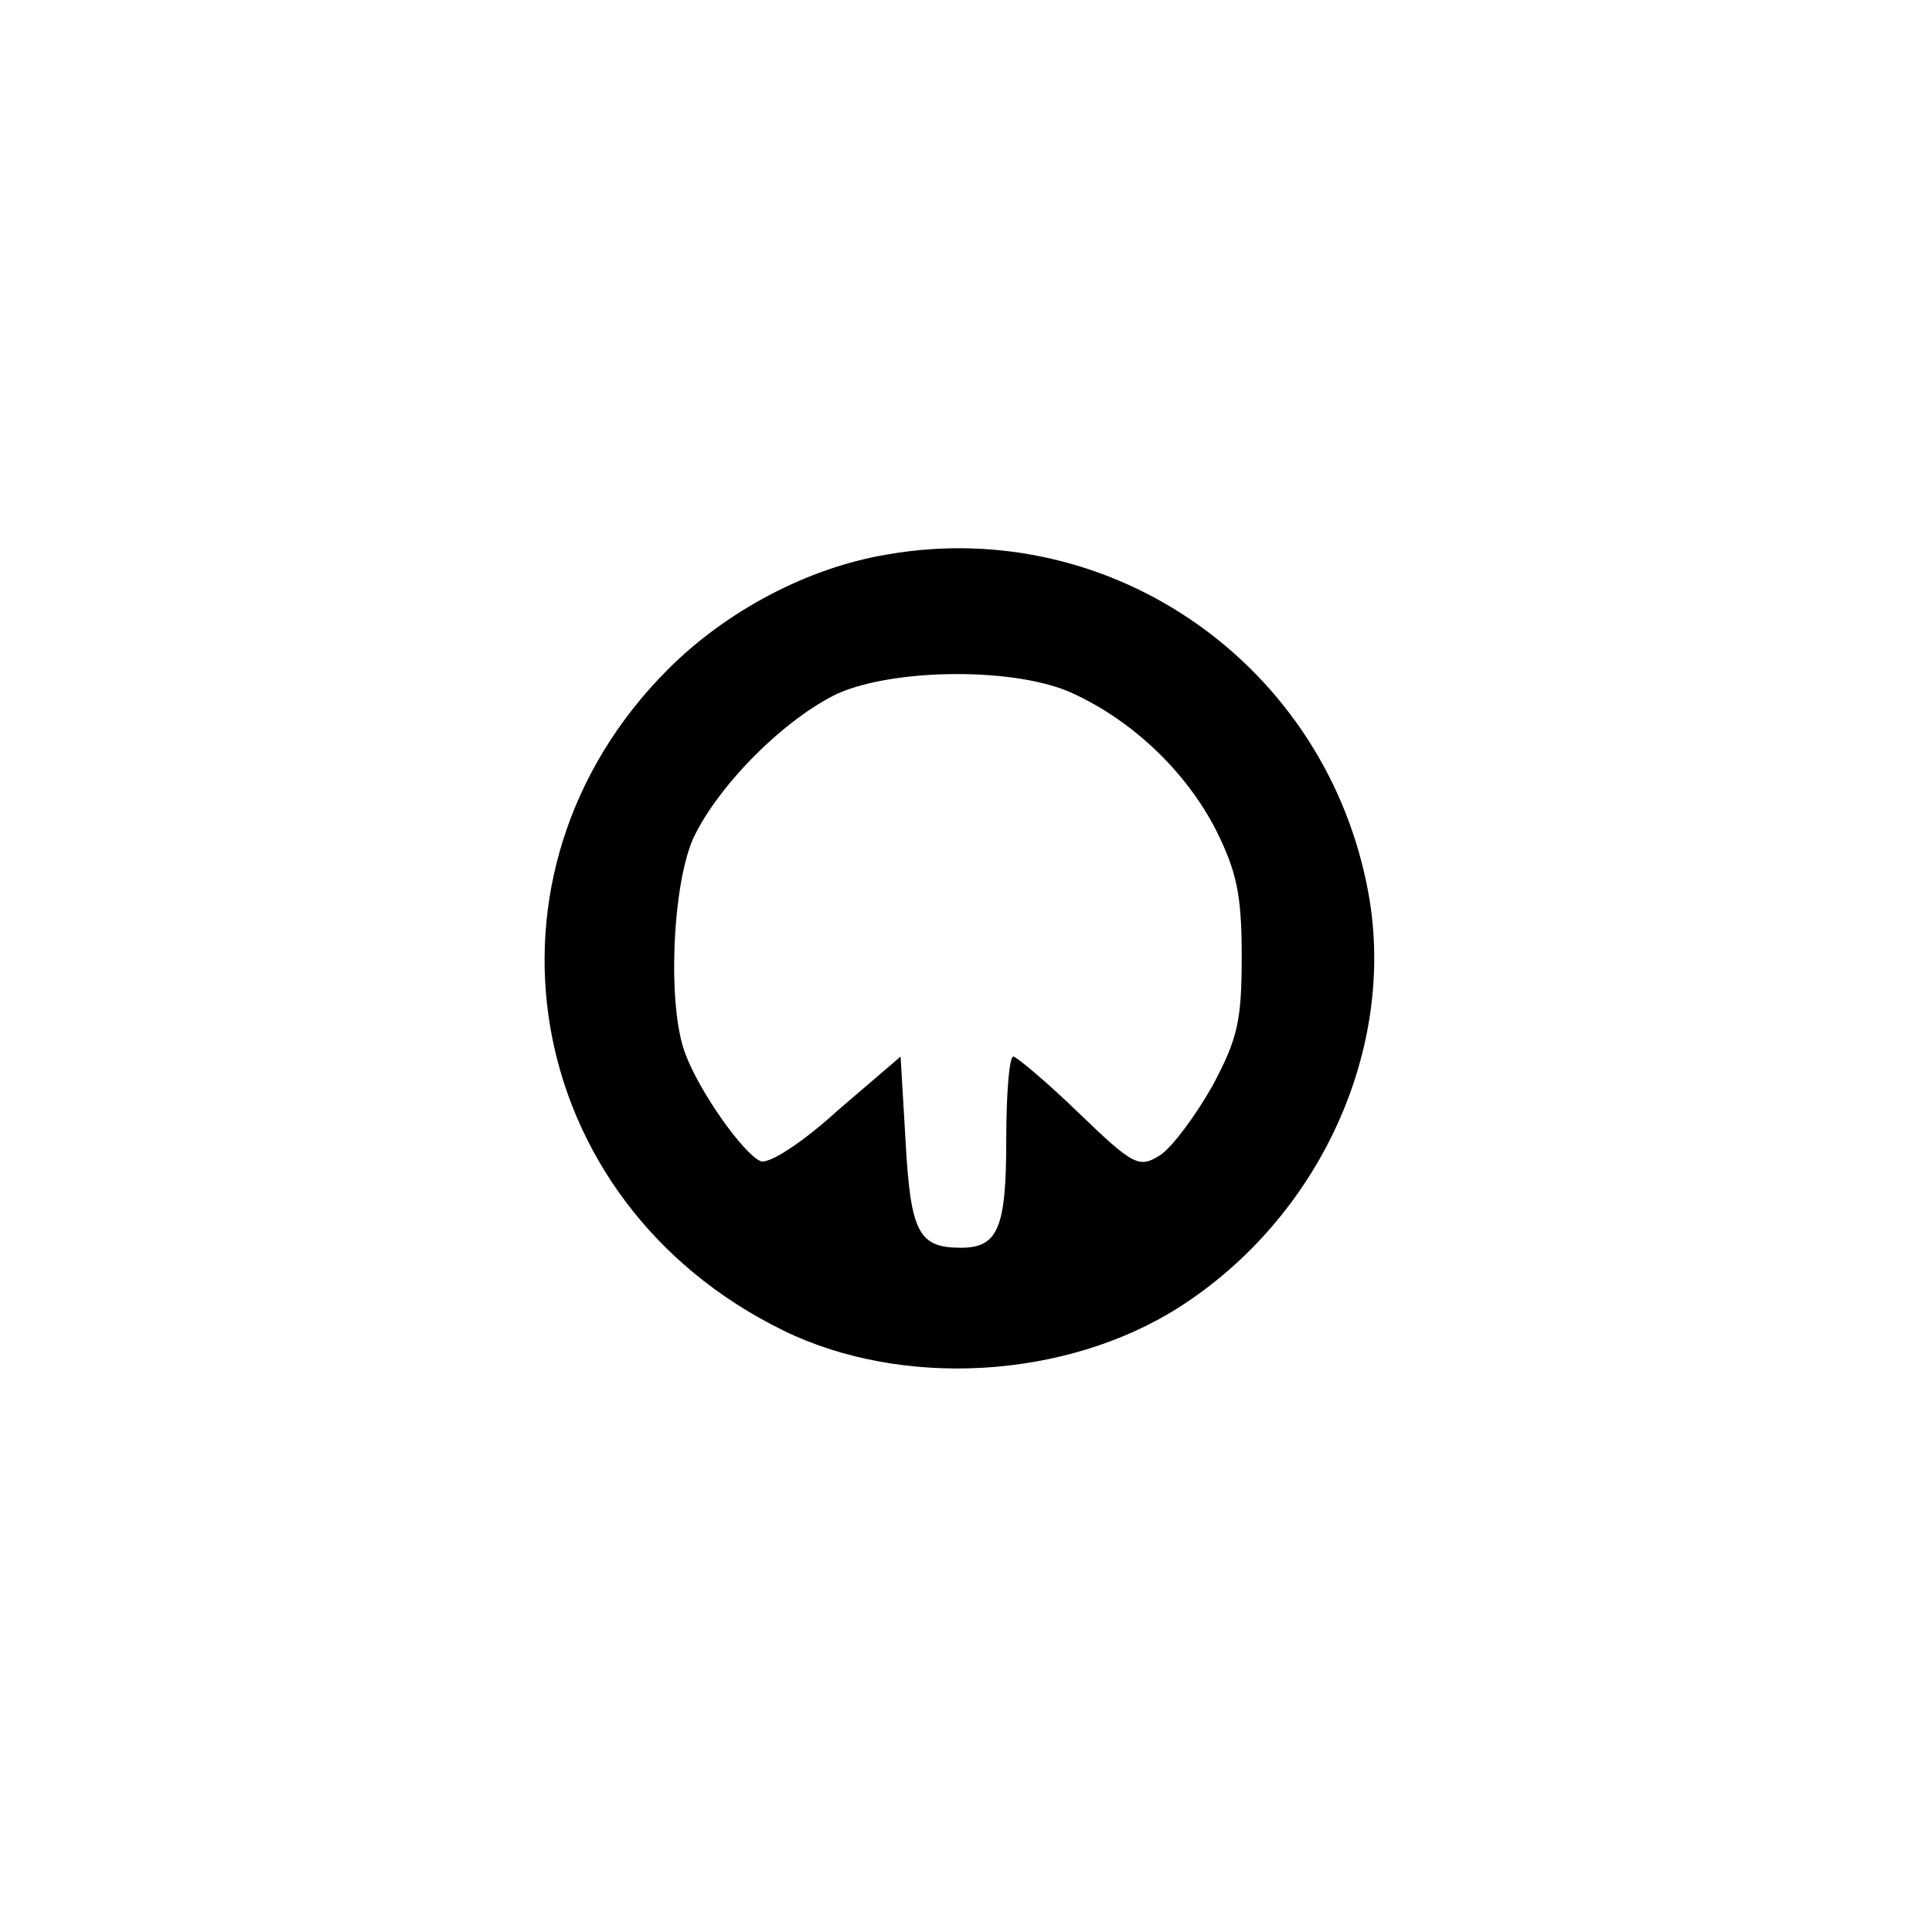 <?xml version="1.0" standalone="no"?>
<!DOCTYPE svg PUBLIC "-//W3C//DTD SVG 20010904//EN"
 "http://www.w3.org/TR/2001/REC-SVG-20010904/DTD/svg10.dtd">
<svg version="1.0" xmlns="http://www.w3.org/2000/svg"
 width="192pt" height="192pt" viewBox="0 0 192 192"
 preserveAspectRatio="xMidYMid meet">
<g transform="translate(0,192) scale(0.1,-0.1)"
fill="#000000" stroke="none">
811 c445 -92 729 -532 635 -987 -62 -301 -295 -546 -601 -630 -91 -26 -329
-26 -420 0 -291 80 -516 305 -596 596 -26 91 -26 329 0 420 120 433 542 692
982 601z"/>
<path d="M882 1369 c-79 -13 -160 -56 -218 -114 -203 -203 -147 -529 114 -657
118 -58 281 -49 394 23 139 89 216 256 188 411 -41 226 -254 376 -478 337z
m184 -138 c59 -27 112 -77 142 -135 21 -42 26 -65 26 -126 0 -65 -4 -82 -29
-129 -17 -30 -40 -61 -52 -69 -21 -13 -26 -11 -81 42 -32 31 -62 56 -65 56 -4
0 -7 -37 -7 -83 0 -87 -8 -107 -45 -107 -42 0 -50 15 -55 105 l-5 85 -63 -54
c-35 -32 -68 -53 -76 -50 -17 7 -61 69 -75 107 -18 47 -13 167 8 214 25 53 91
119 144 144 57 25 177 26 233 0z"/>
</g>
</svg>
